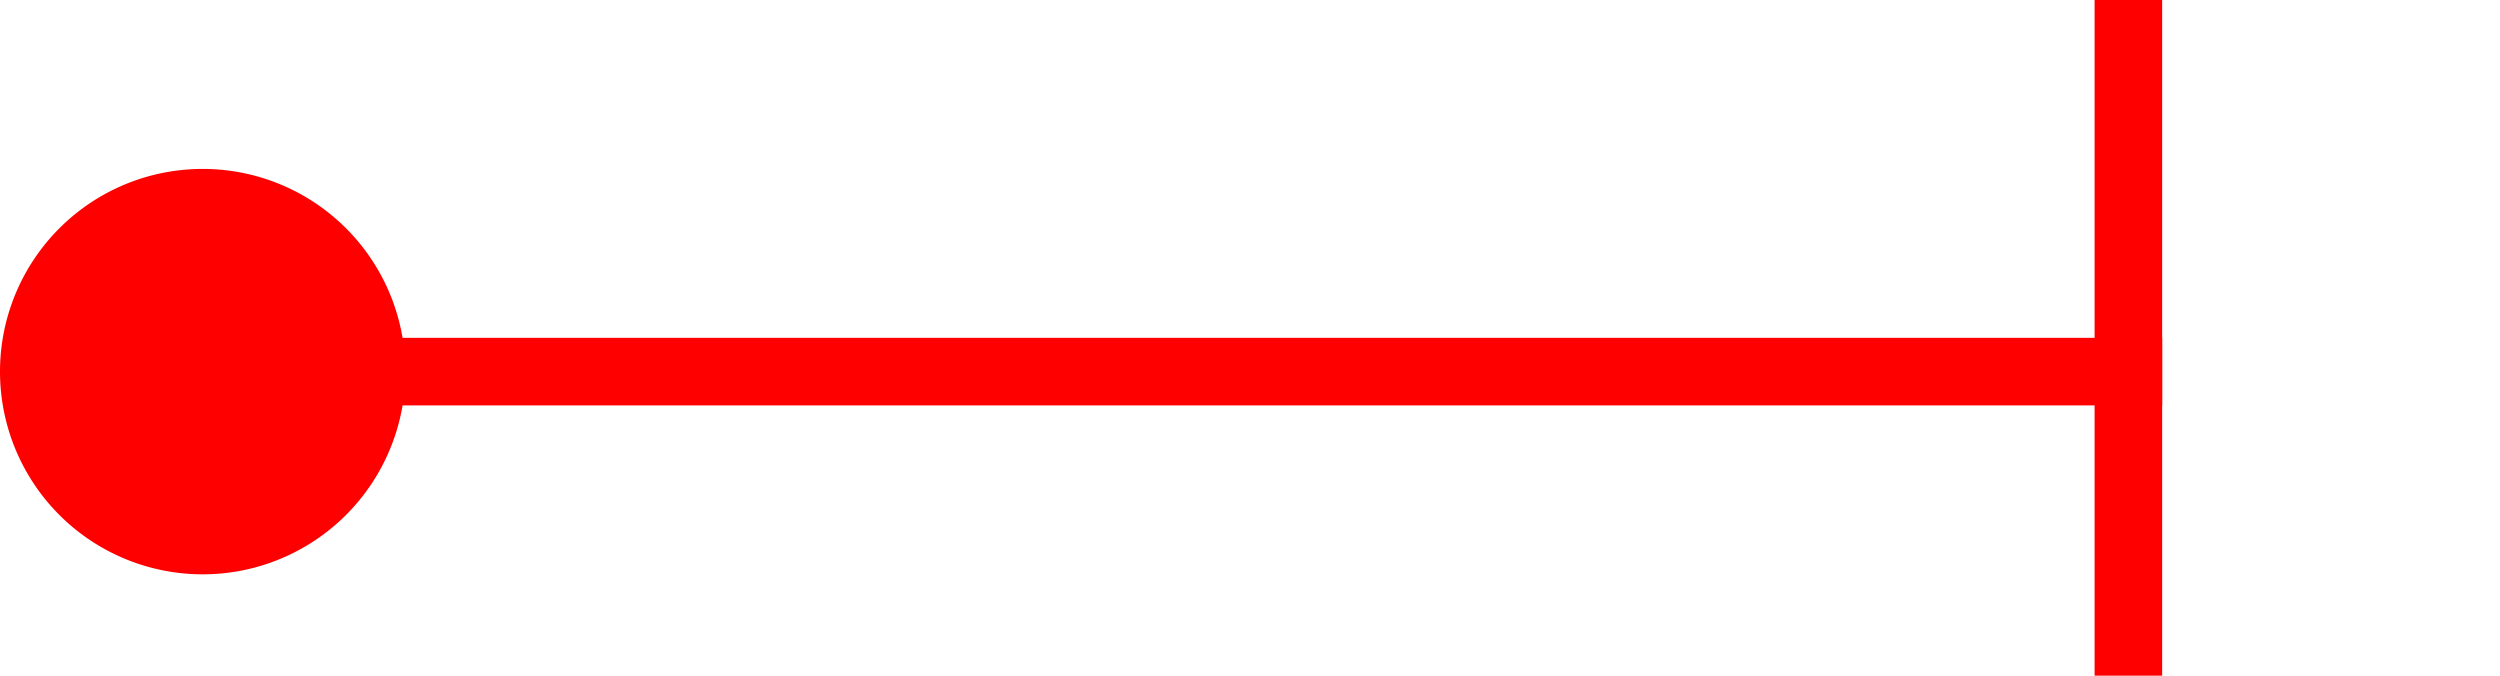 ﻿<?xml version="1.0" encoding="utf-8"?>
<svg version="1.1" xmlns:xlink="http://www.w3.org/1999/xlink" width="37px" height="10px" preserveAspectRatio="xMinYMid meet" viewBox="127 796  37 8" xmlns="http://www.w3.org/2000/svg">
  <path d="M 128 800.5  L 159 800.5  " stroke-width="1" stroke="#ff0000" fill="none" />
  <path d="M 130 797.5  A 3 3 0 0 0 127 800.5 A 3 3 0 0 0 130 803.5 A 3 3 0 0 0 133 800.5 A 3 3 0 0 0 130 797.5 Z M 158 795  L 158 806  L 159 806  L 159 795  L 158 795  Z " fill-rule="nonzero" fill="#ff0000" stroke="none" />
</svg>